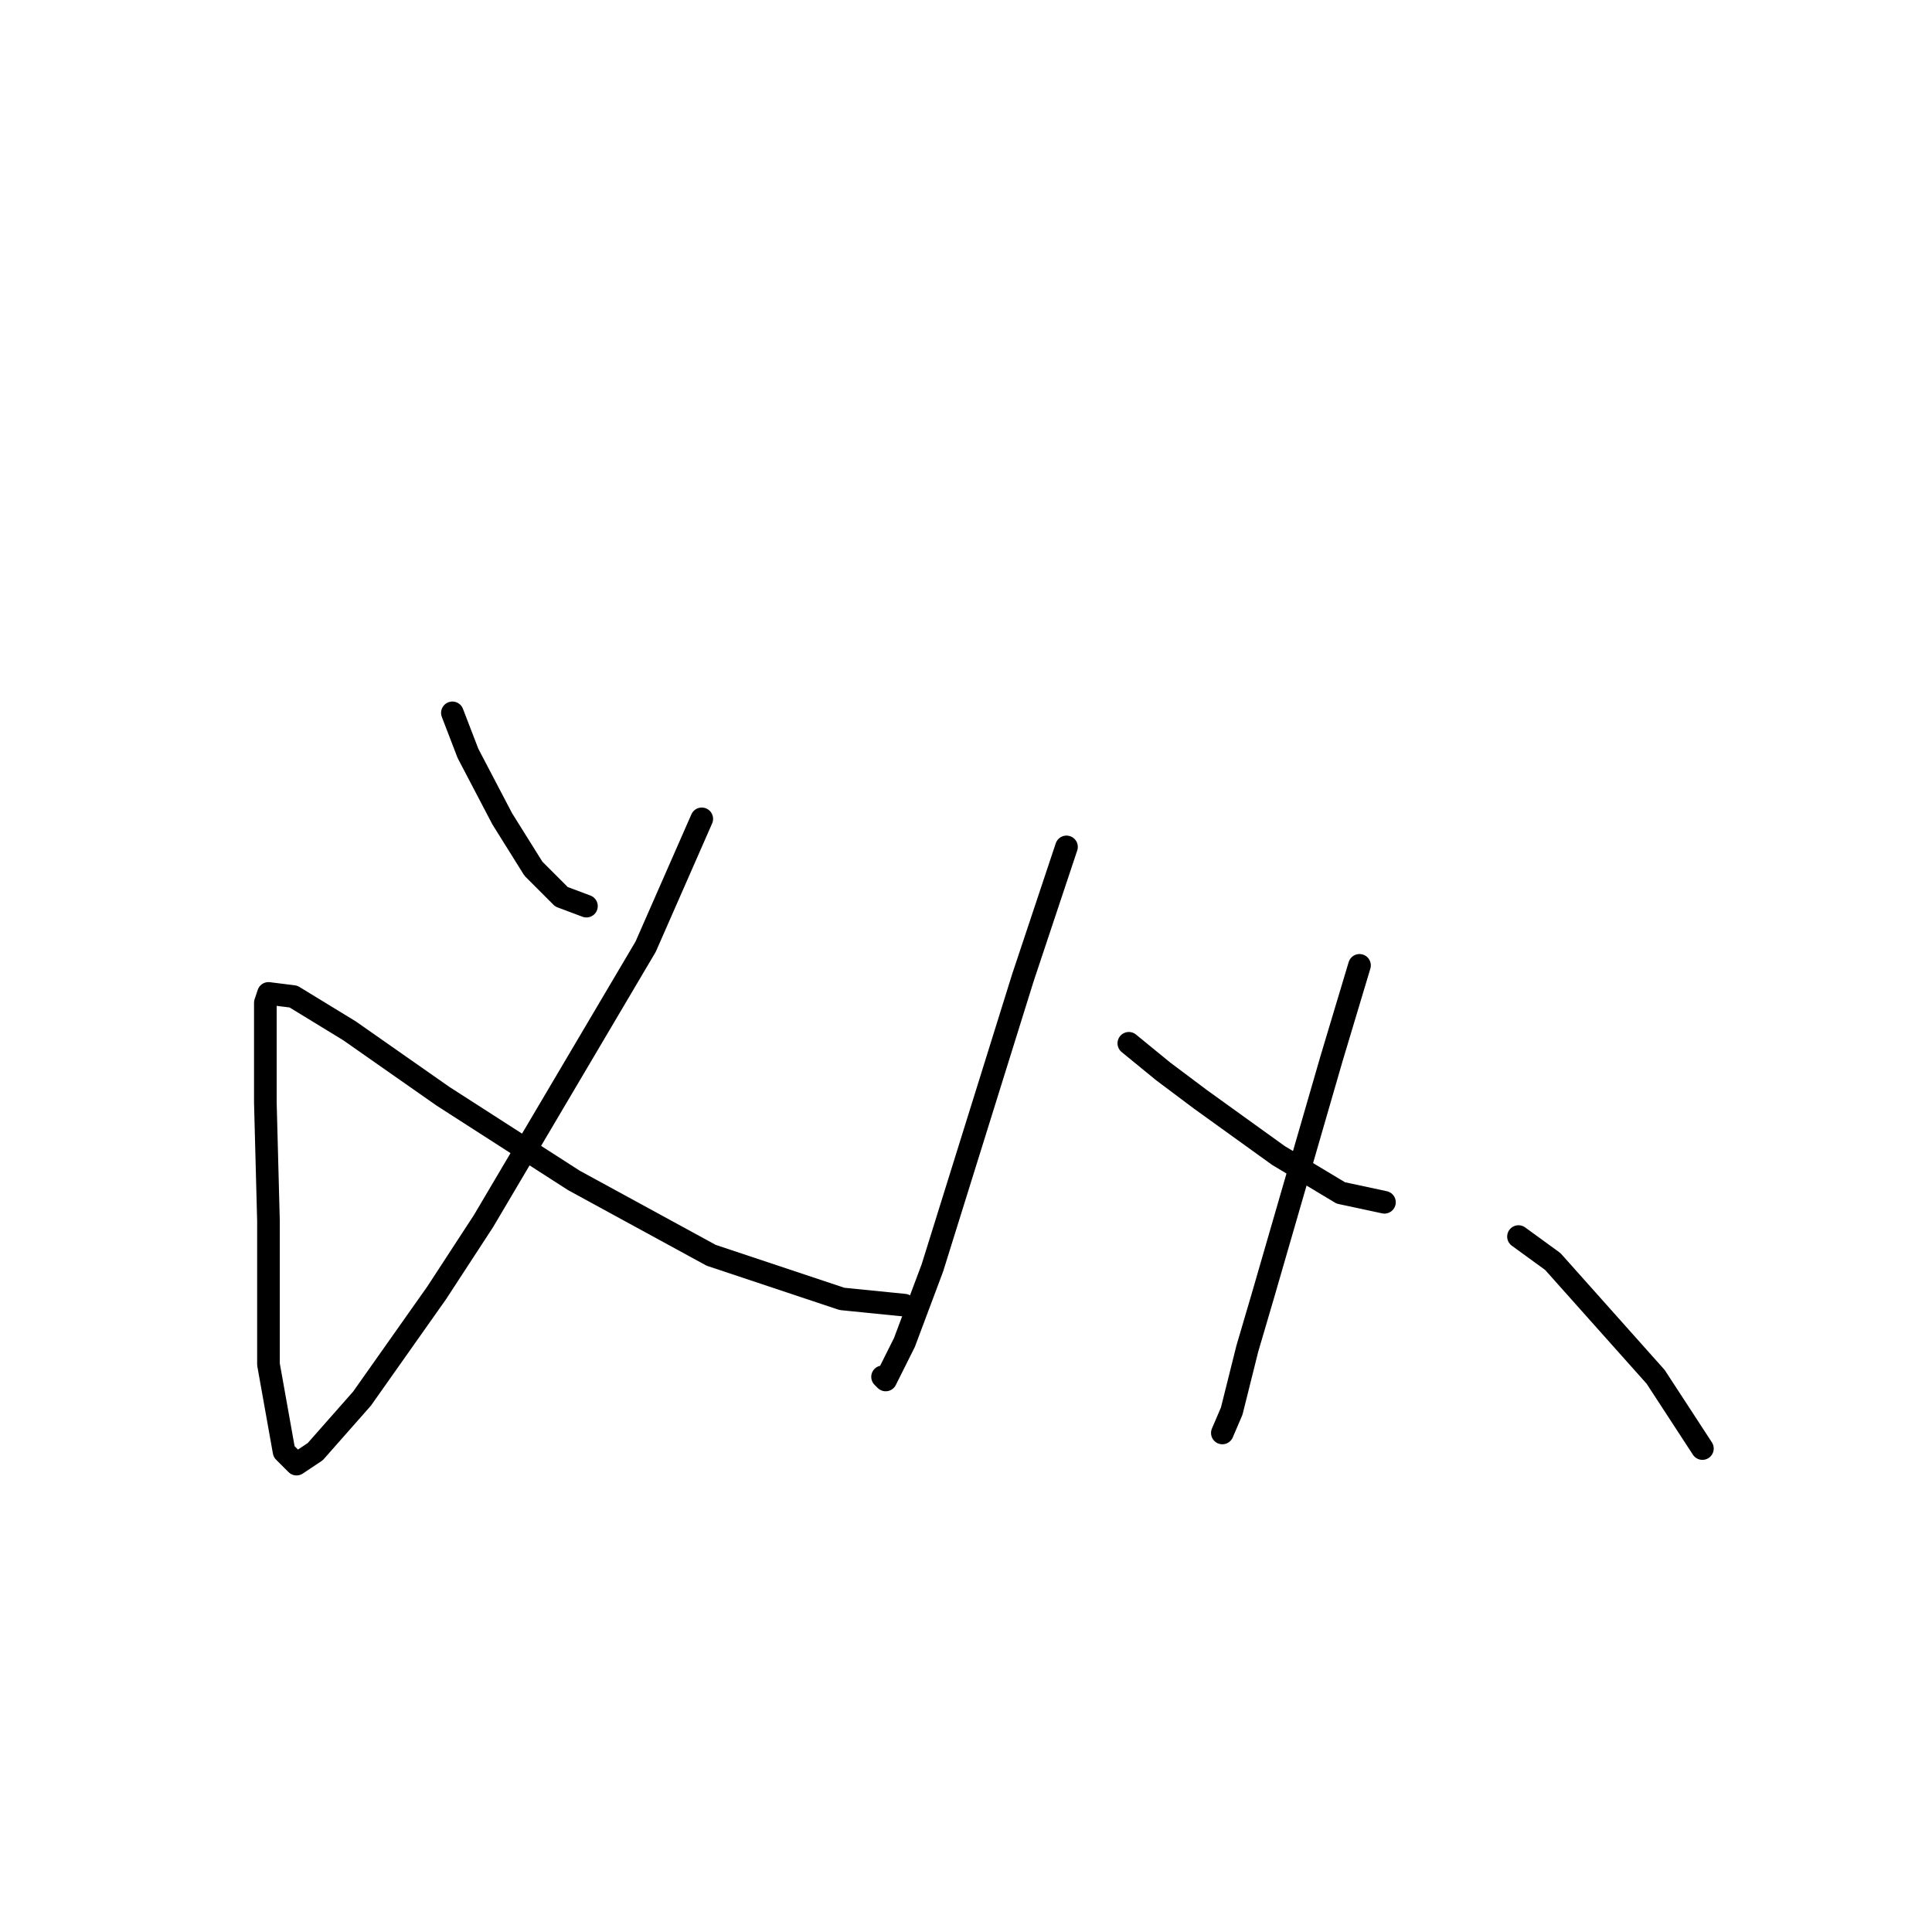 <?xml version="1.0" standalone="no"?>
    <svg width="256" height="256" xmlns="http://www.w3.org/2000/svg" version="1.1">
    <polyline stroke="black" stroke-width="3" stroke-linecap="round" fill="transparent" stroke-linejoin="round" points="59.944 94.459 62.01 99.829 66.553 108.503 70.684 115.112 74.401 118.829 77.706 120.068 77.706 120.068 " />
        <polyline stroke="black" stroke-width="3" stroke-linecap="round" fill="transparent" stroke-linejoin="round" points="92.988 108.503 85.553 125.438 64.075 161.786 57.879 171.287 47.966 185.33 41.77 192.352 39.292 194.004 37.64 192.352 35.574 180.787 35.574 161.786 35.161 146.091 35.161 137.003 35.161 132.873 35.574 131.634 38.879 132.047 46.314 136.59 58.705 145.264 76.053 156.417 94.228 166.33 111.576 172.113 119.837 172.939 119.837 172.939 " />
        <polyline stroke="black" stroke-width="3" stroke-linecap="round" fill="transparent" stroke-linejoin="round" points="141.315 112.22 135.533 129.569 123.554 167.982 119.837 177.895 117.358 182.852 116.945 182.439 116.945 182.439 " />
        <polyline stroke="black" stroke-width="3" stroke-linecap="round" fill="transparent" stroke-linejoin="round" points="149.576 138.243 154.12 141.96 159.076 145.677 169.403 153.112 177.664 158.069 183.446 159.308 183.446 159.308 " />
        <polyline stroke="black" stroke-width="3" stroke-linecap="round" fill="transparent" stroke-linejoin="round" points="180.142 127.916 176.424 140.308 167.337 171.7 165.272 178.721 163.207 186.983 161.968 189.874 161.968 189.874 " />
        <polyline stroke="black" stroke-width="3" stroke-linecap="round" fill="transparent" stroke-linejoin="round" points="201.208 163.852 205.751 167.156 219.382 182.439 225.578 191.939 225.578 191.939 " />
        </svg>